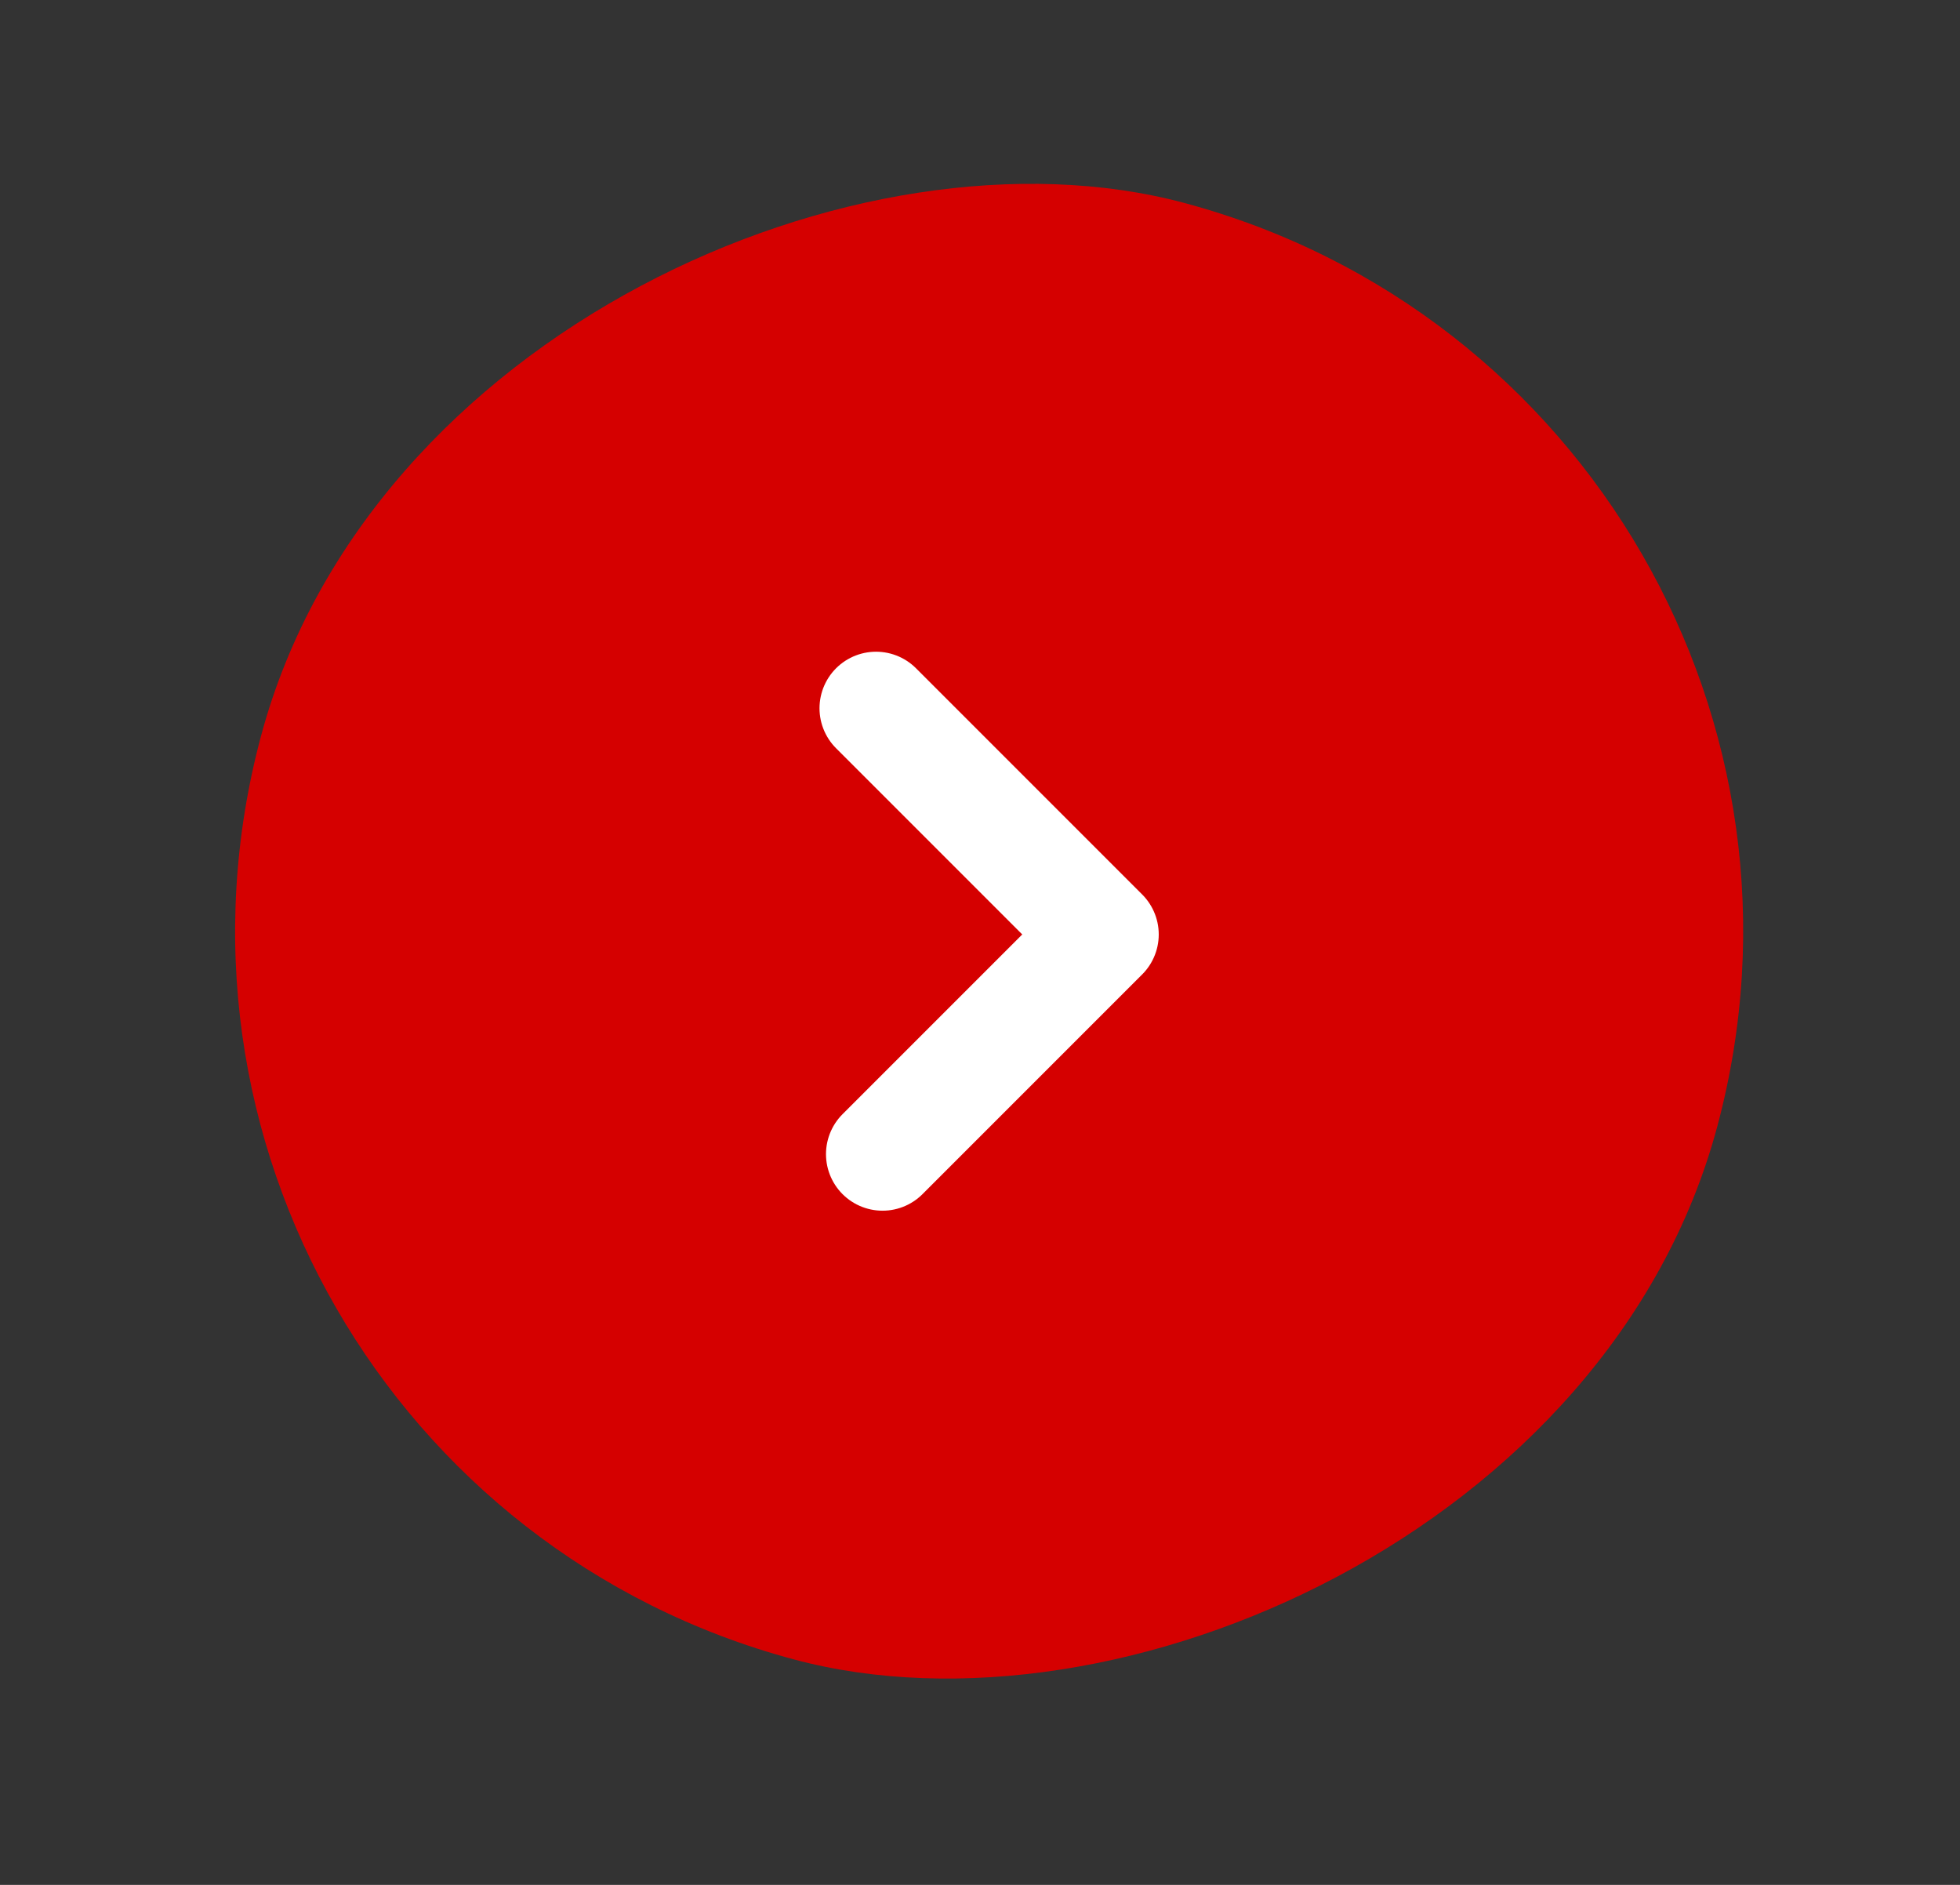 <svg width="26" height="25" viewBox="0 0 26 25" fill="none" xmlns="http://www.w3.org/2000/svg">
<rect x="0" y="0" width="26" height="25" fill="#333333" stroke="none"/>
<rect x="0.874" y="19.422" width="20" height="20" rx="10" transform="rotate(-75 0.874 19.422)" fill="#D50000"/>
<path d="M11.707 15.308L14.621 12.394L11.621 9.394" stroke="white" stroke-width="1.5" stroke-linecap="round" stroke-linejoin="round"/>
</svg>
